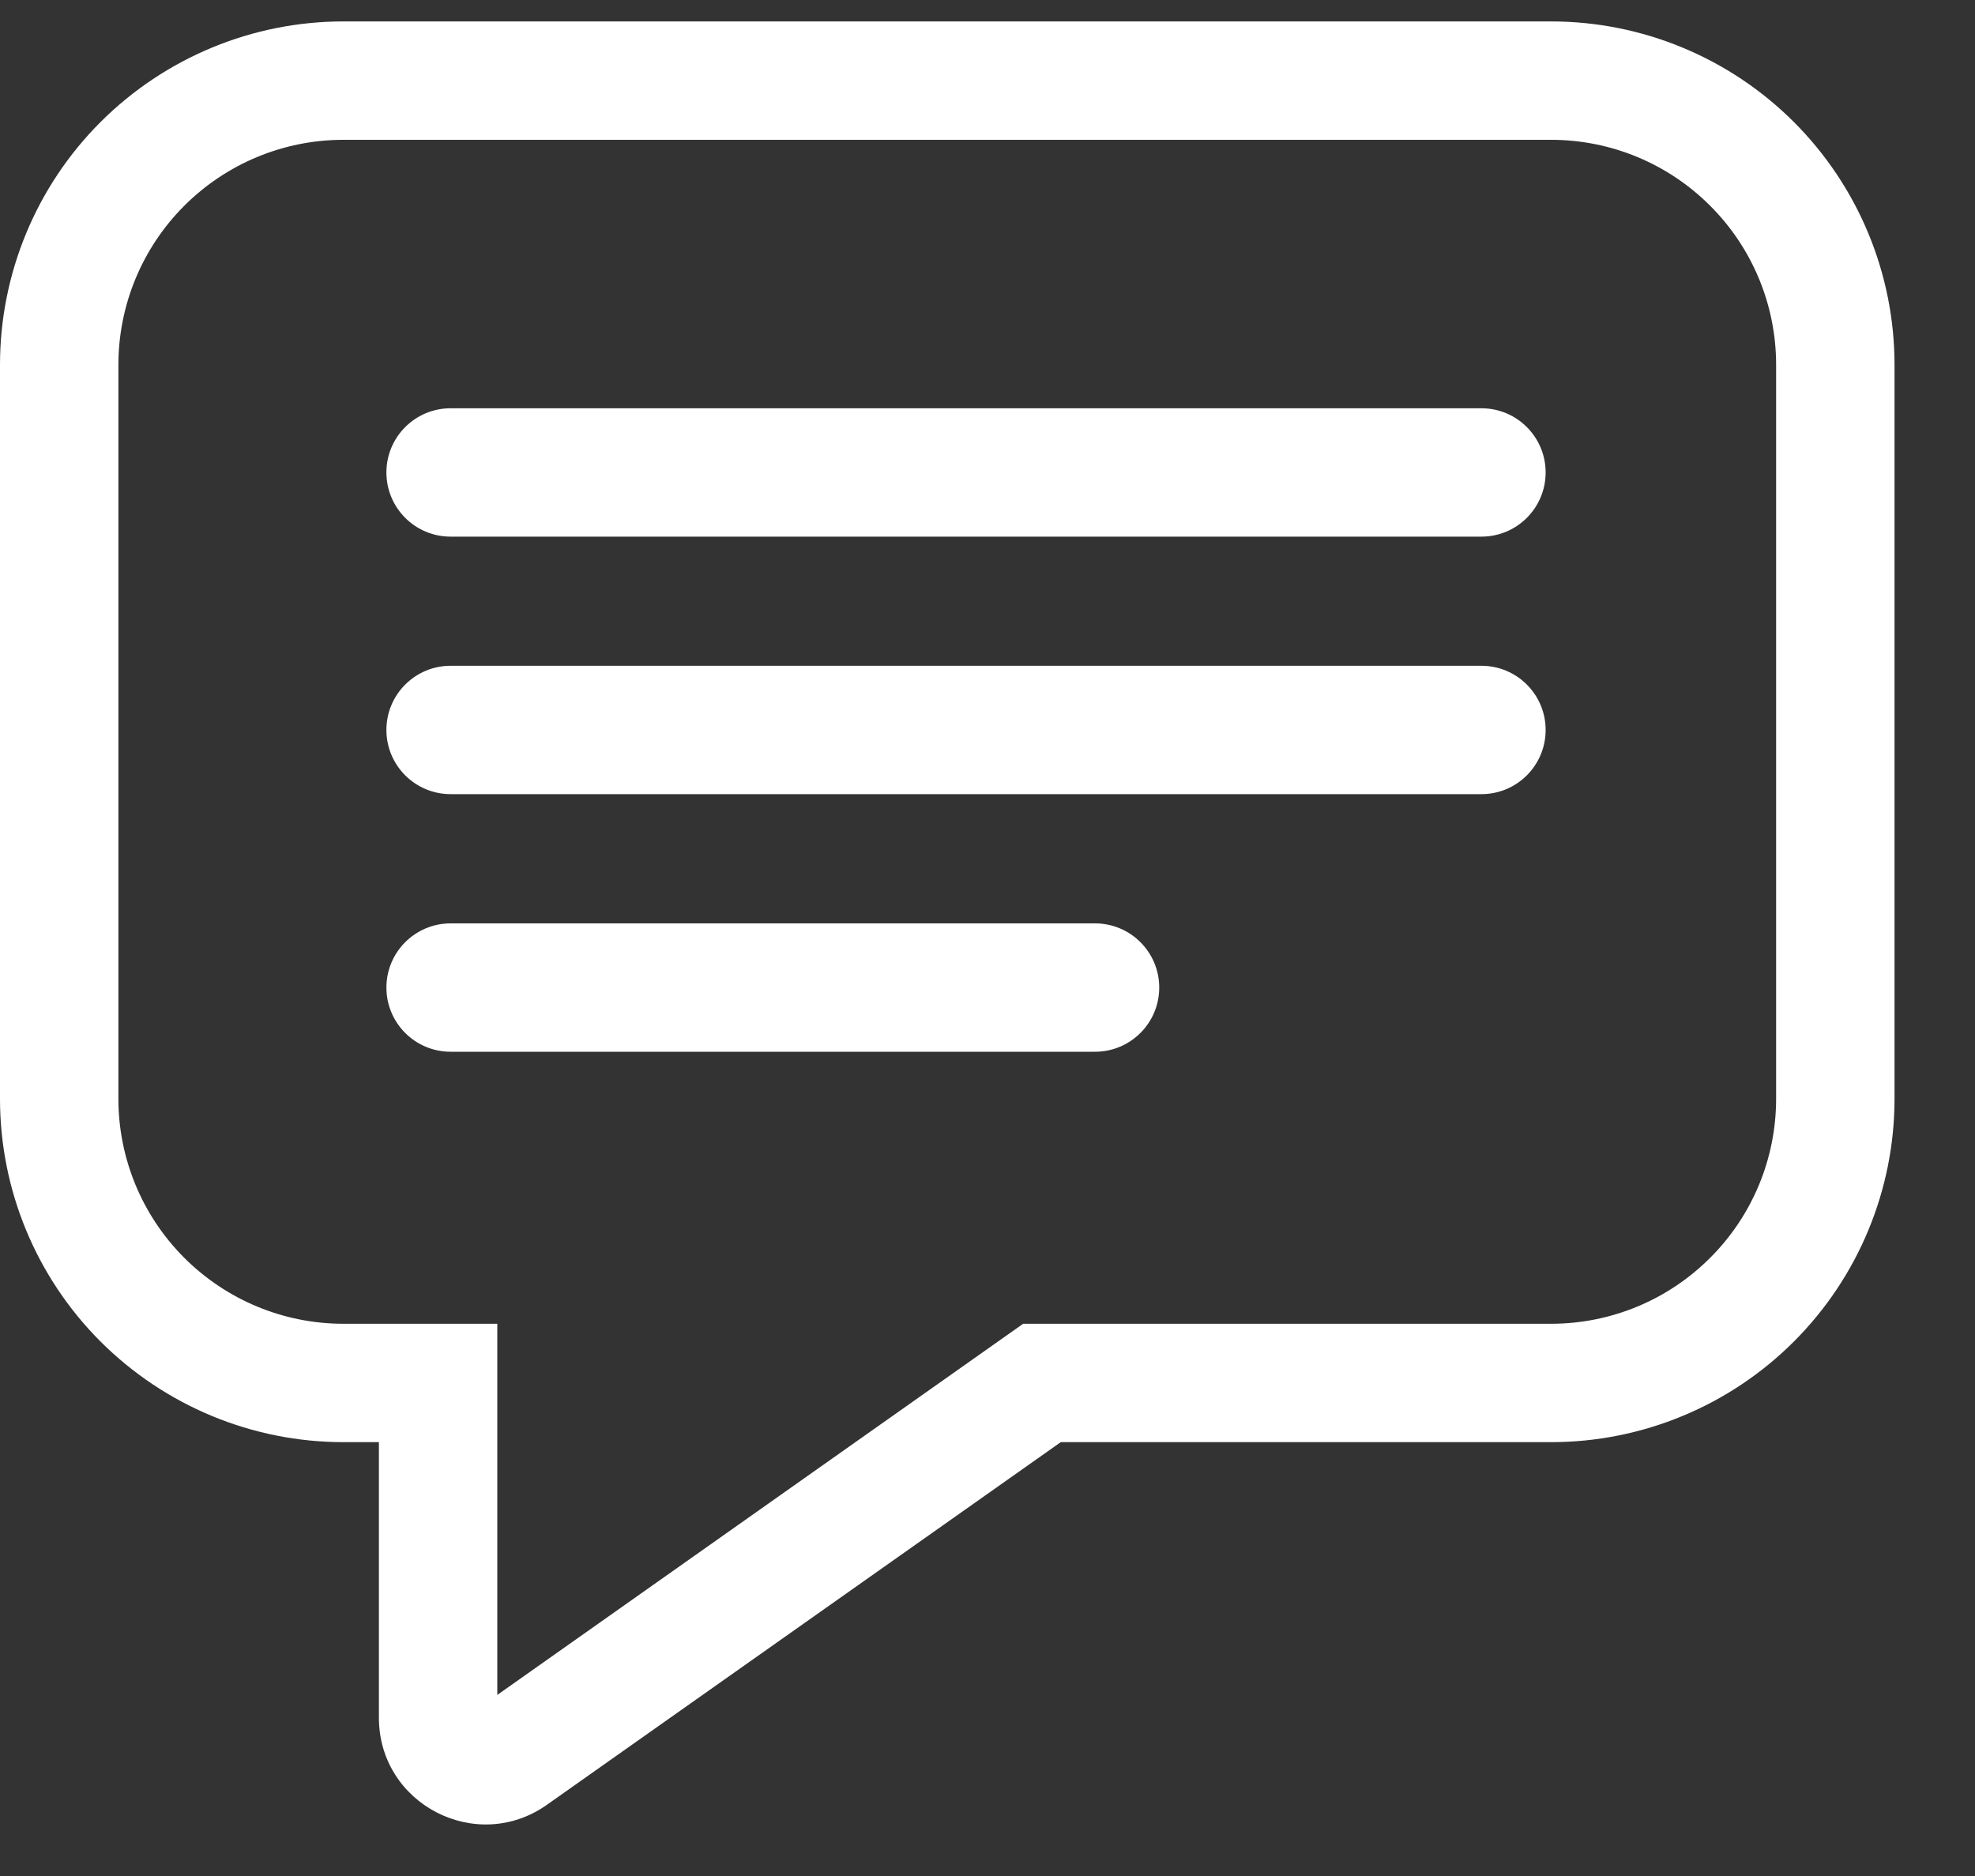 <svg width="20" height="19" viewBox="0 0 20 19" fill="none" xmlns="http://www.w3.org/2000/svg">
<rect x="0" y="0" width="20" height="19" fill="#333333" stroke="none"/>
<path fill-rule="evenodd" clip-rule="evenodd" d="M1.866 2.084C2.294 1.656 2.873 1.416 3.477 1.416H15.707C16.312 1.416 16.891 1.656 17.318 2.084C17.746 2.511 17.986 3.09 17.986 3.695V11.129C17.986 11.733 17.746 12.312 17.318 12.739C16.891 13.167 16.312 13.407 15.707 13.407H10.361L5.036 17.166V13.407H3.477C2.873 13.407 2.294 13.167 1.866 12.739C1.439 12.312 1.199 11.733 1.199 11.129V3.695C1.199 3.09 1.439 2.511 1.866 2.084ZM1.018 1.236C0.366 1.888 0 2.772 0 3.695V11.129C0 12.051 0.366 12.935 1.018 13.587C1.671 14.239 2.555 14.606 3.477 14.606H3.837V17.397C3.837 18.272 4.824 18.783 5.538 18.279L10.742 14.606H15.707C16.63 14.606 17.514 14.239 18.166 13.587C18.818 12.935 19.185 12.051 19.185 11.129V3.695C19.185 2.772 18.818 1.888 18.166 1.236C17.514 0.584 16.63 0.217 15.707 0.217H3.477C2.555 0.217 1.671 0.584 1.018 1.236ZM4.563 4.135C4.204 4.135 3.913 4.426 3.913 4.785C3.913 5.144 4.204 5.435 4.563 5.435H15.002C15.361 5.435 15.652 5.144 15.652 4.785C15.652 4.426 15.361 4.135 15.002 4.135H4.563ZM3.913 7.393C3.913 7.034 4.204 6.743 4.563 6.743H15.002C15.361 6.743 15.652 7.034 15.652 7.393C15.652 7.752 15.361 8.043 15.002 8.043H4.563C4.204 8.043 3.913 7.752 3.913 7.393ZM4.563 9.352C4.204 9.352 3.913 9.643 3.913 10.002C3.913 10.361 4.204 10.652 4.563 10.652H11.089C11.448 10.652 11.739 10.361 11.739 10.002C11.739 9.643 11.448 9.352 11.089 9.352H4.563Z" fill="white"/>
</svg>
